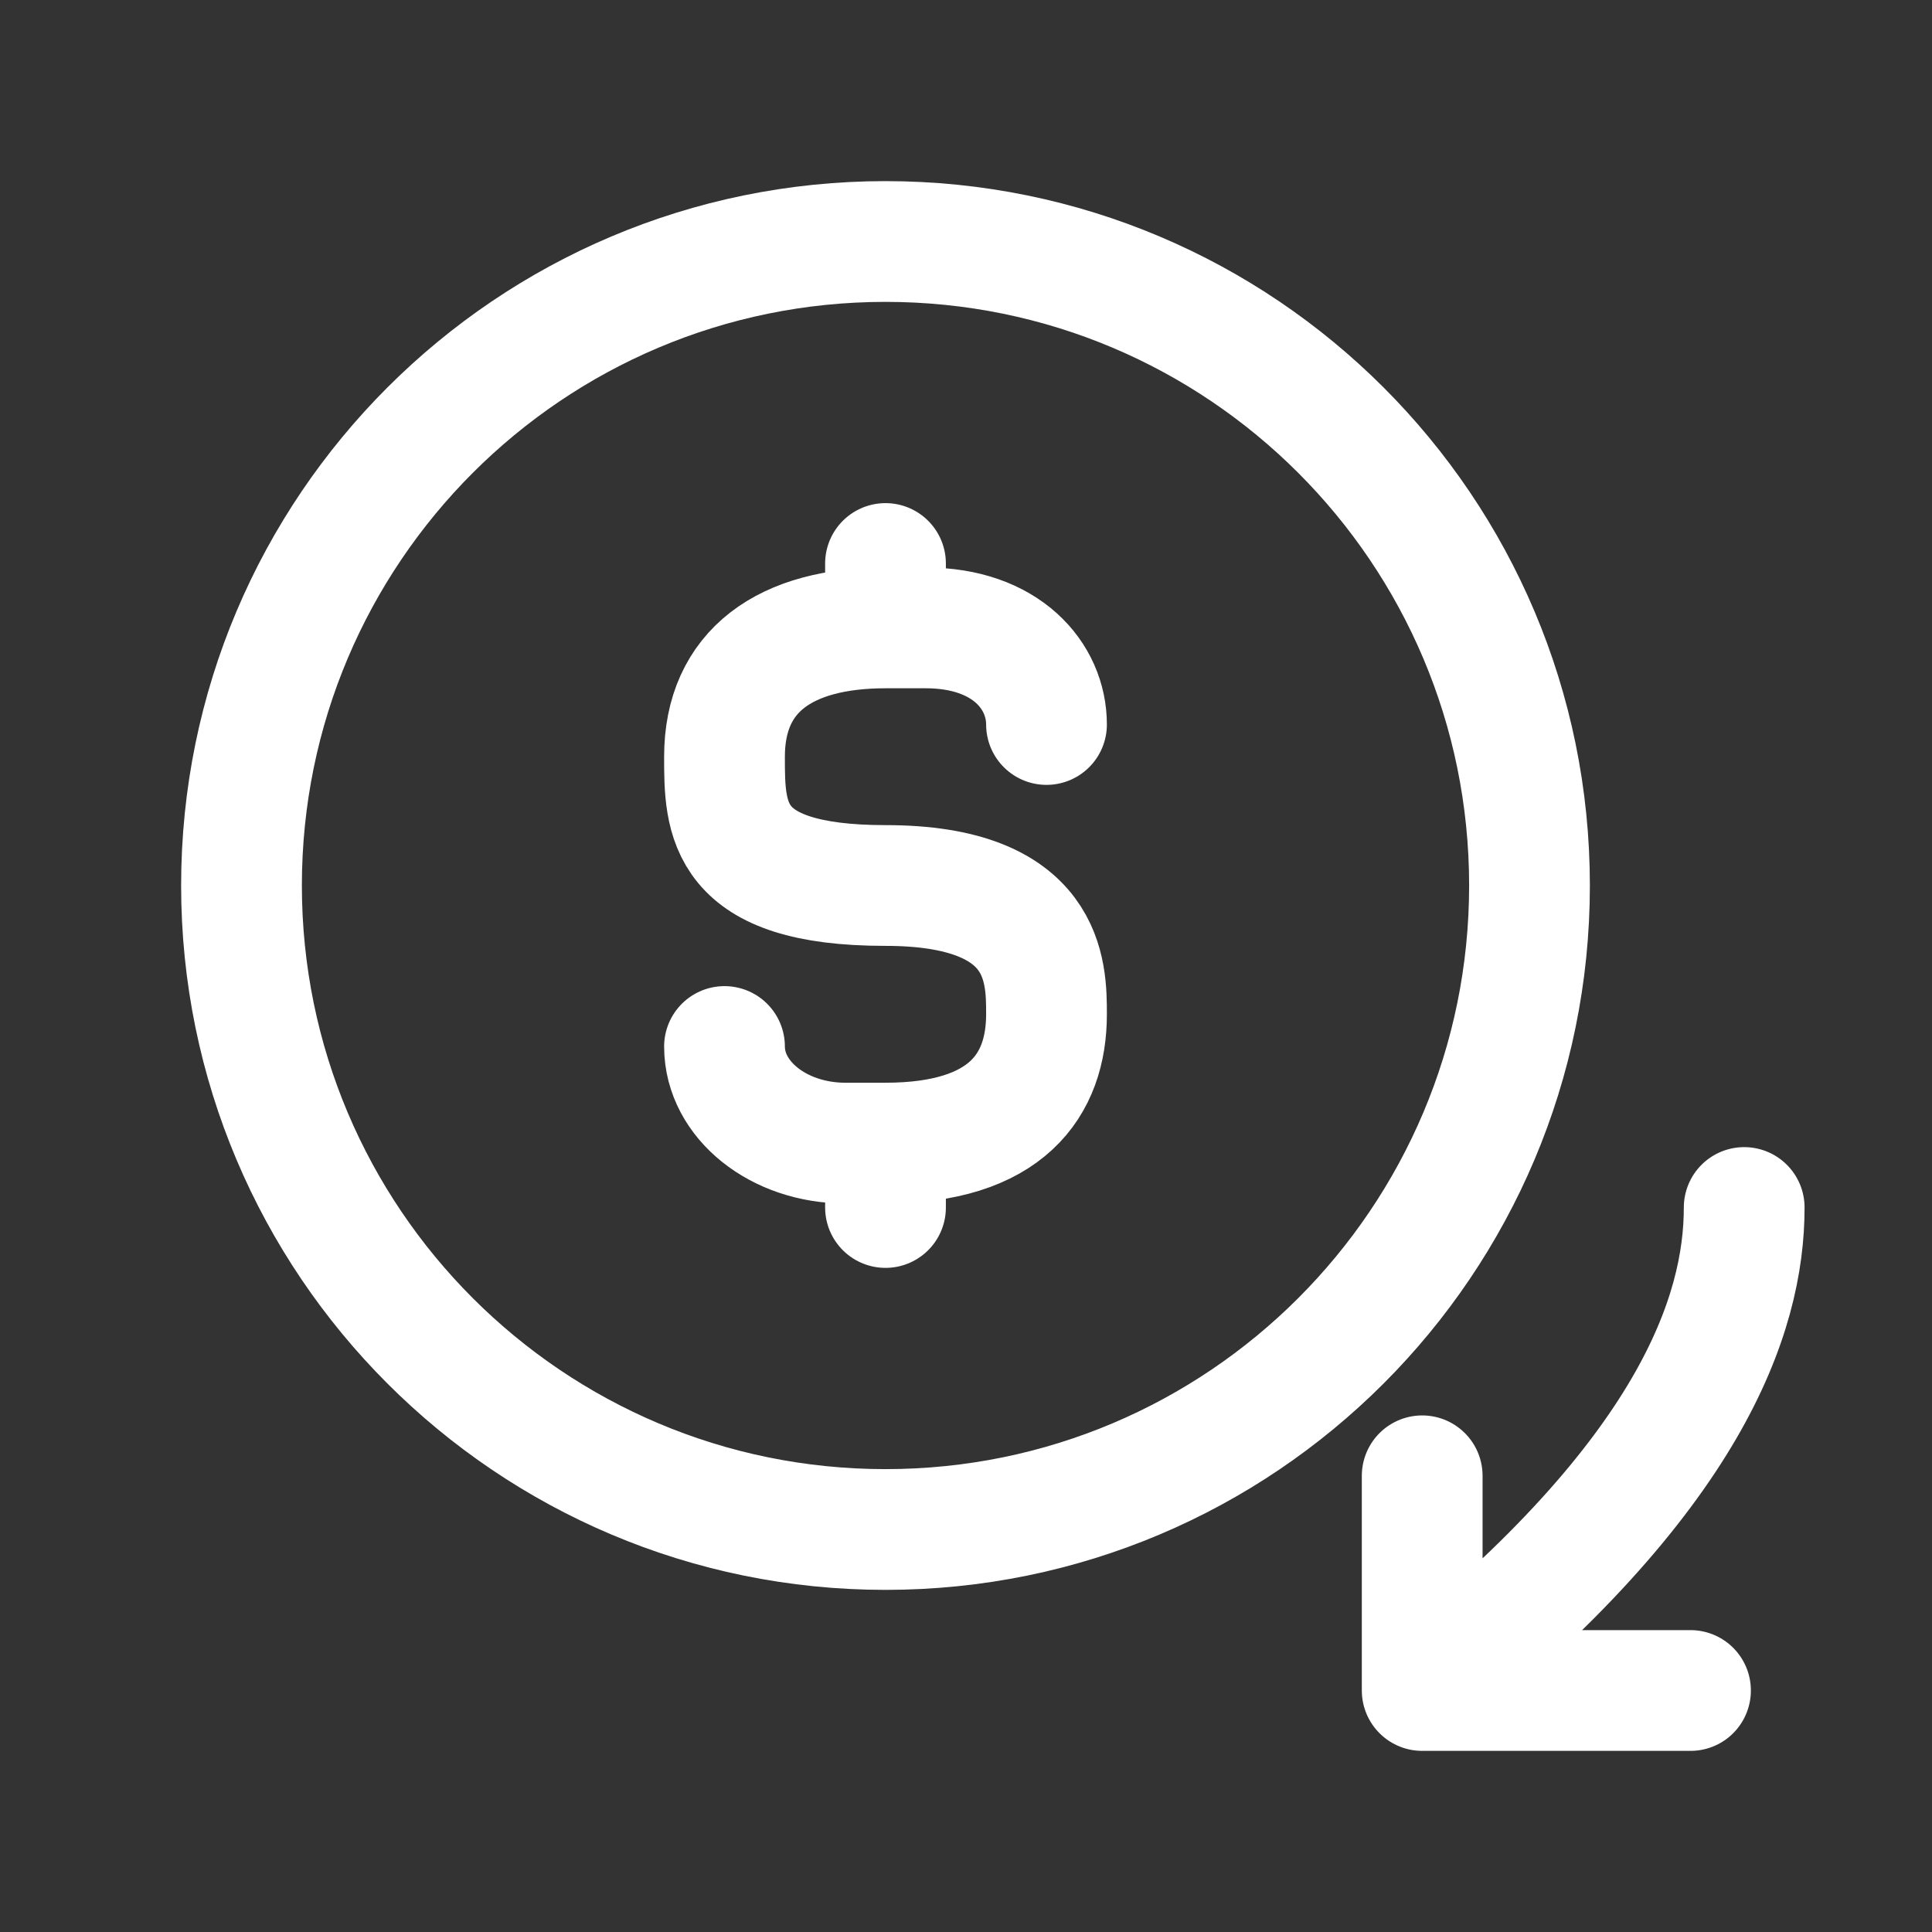 <svg width="24" height="24" viewBox="0 0 24 24" fill="none" xmlns="http://www.w3.org/2000/svg">
<rect x="0" y="0" width="24" height="24" fill="#333333" stroke="none"/>
<path d="M11 7.8H11.5C12.5 7.8 13 8.398 13 9M11 7.8C9.754 7.8 9 8.333 9 9.4C9 10.175 9 11 11 11C13 11 13 12.067 13 12.6C13 13.484 12.5 14.2 11 14.2M11 7.8L11 7M11 14.2H10.5C9.672 14.2 9 13.663 9 13M11 14.2L11 15M21.667 15C21.667 16.333 21 18.333 17.667 21M17.667 21V18.333M17.667 21H21M19 11C19 15.418 15.418 19 11 19C6.582 19 3 15.418 3 11C3 6.582 6.582 3 11 3C15.418 3 19 6.582 19 11Z" stroke="white" stroke-width="1.5" stroke-linecap="round"/>
</svg>

